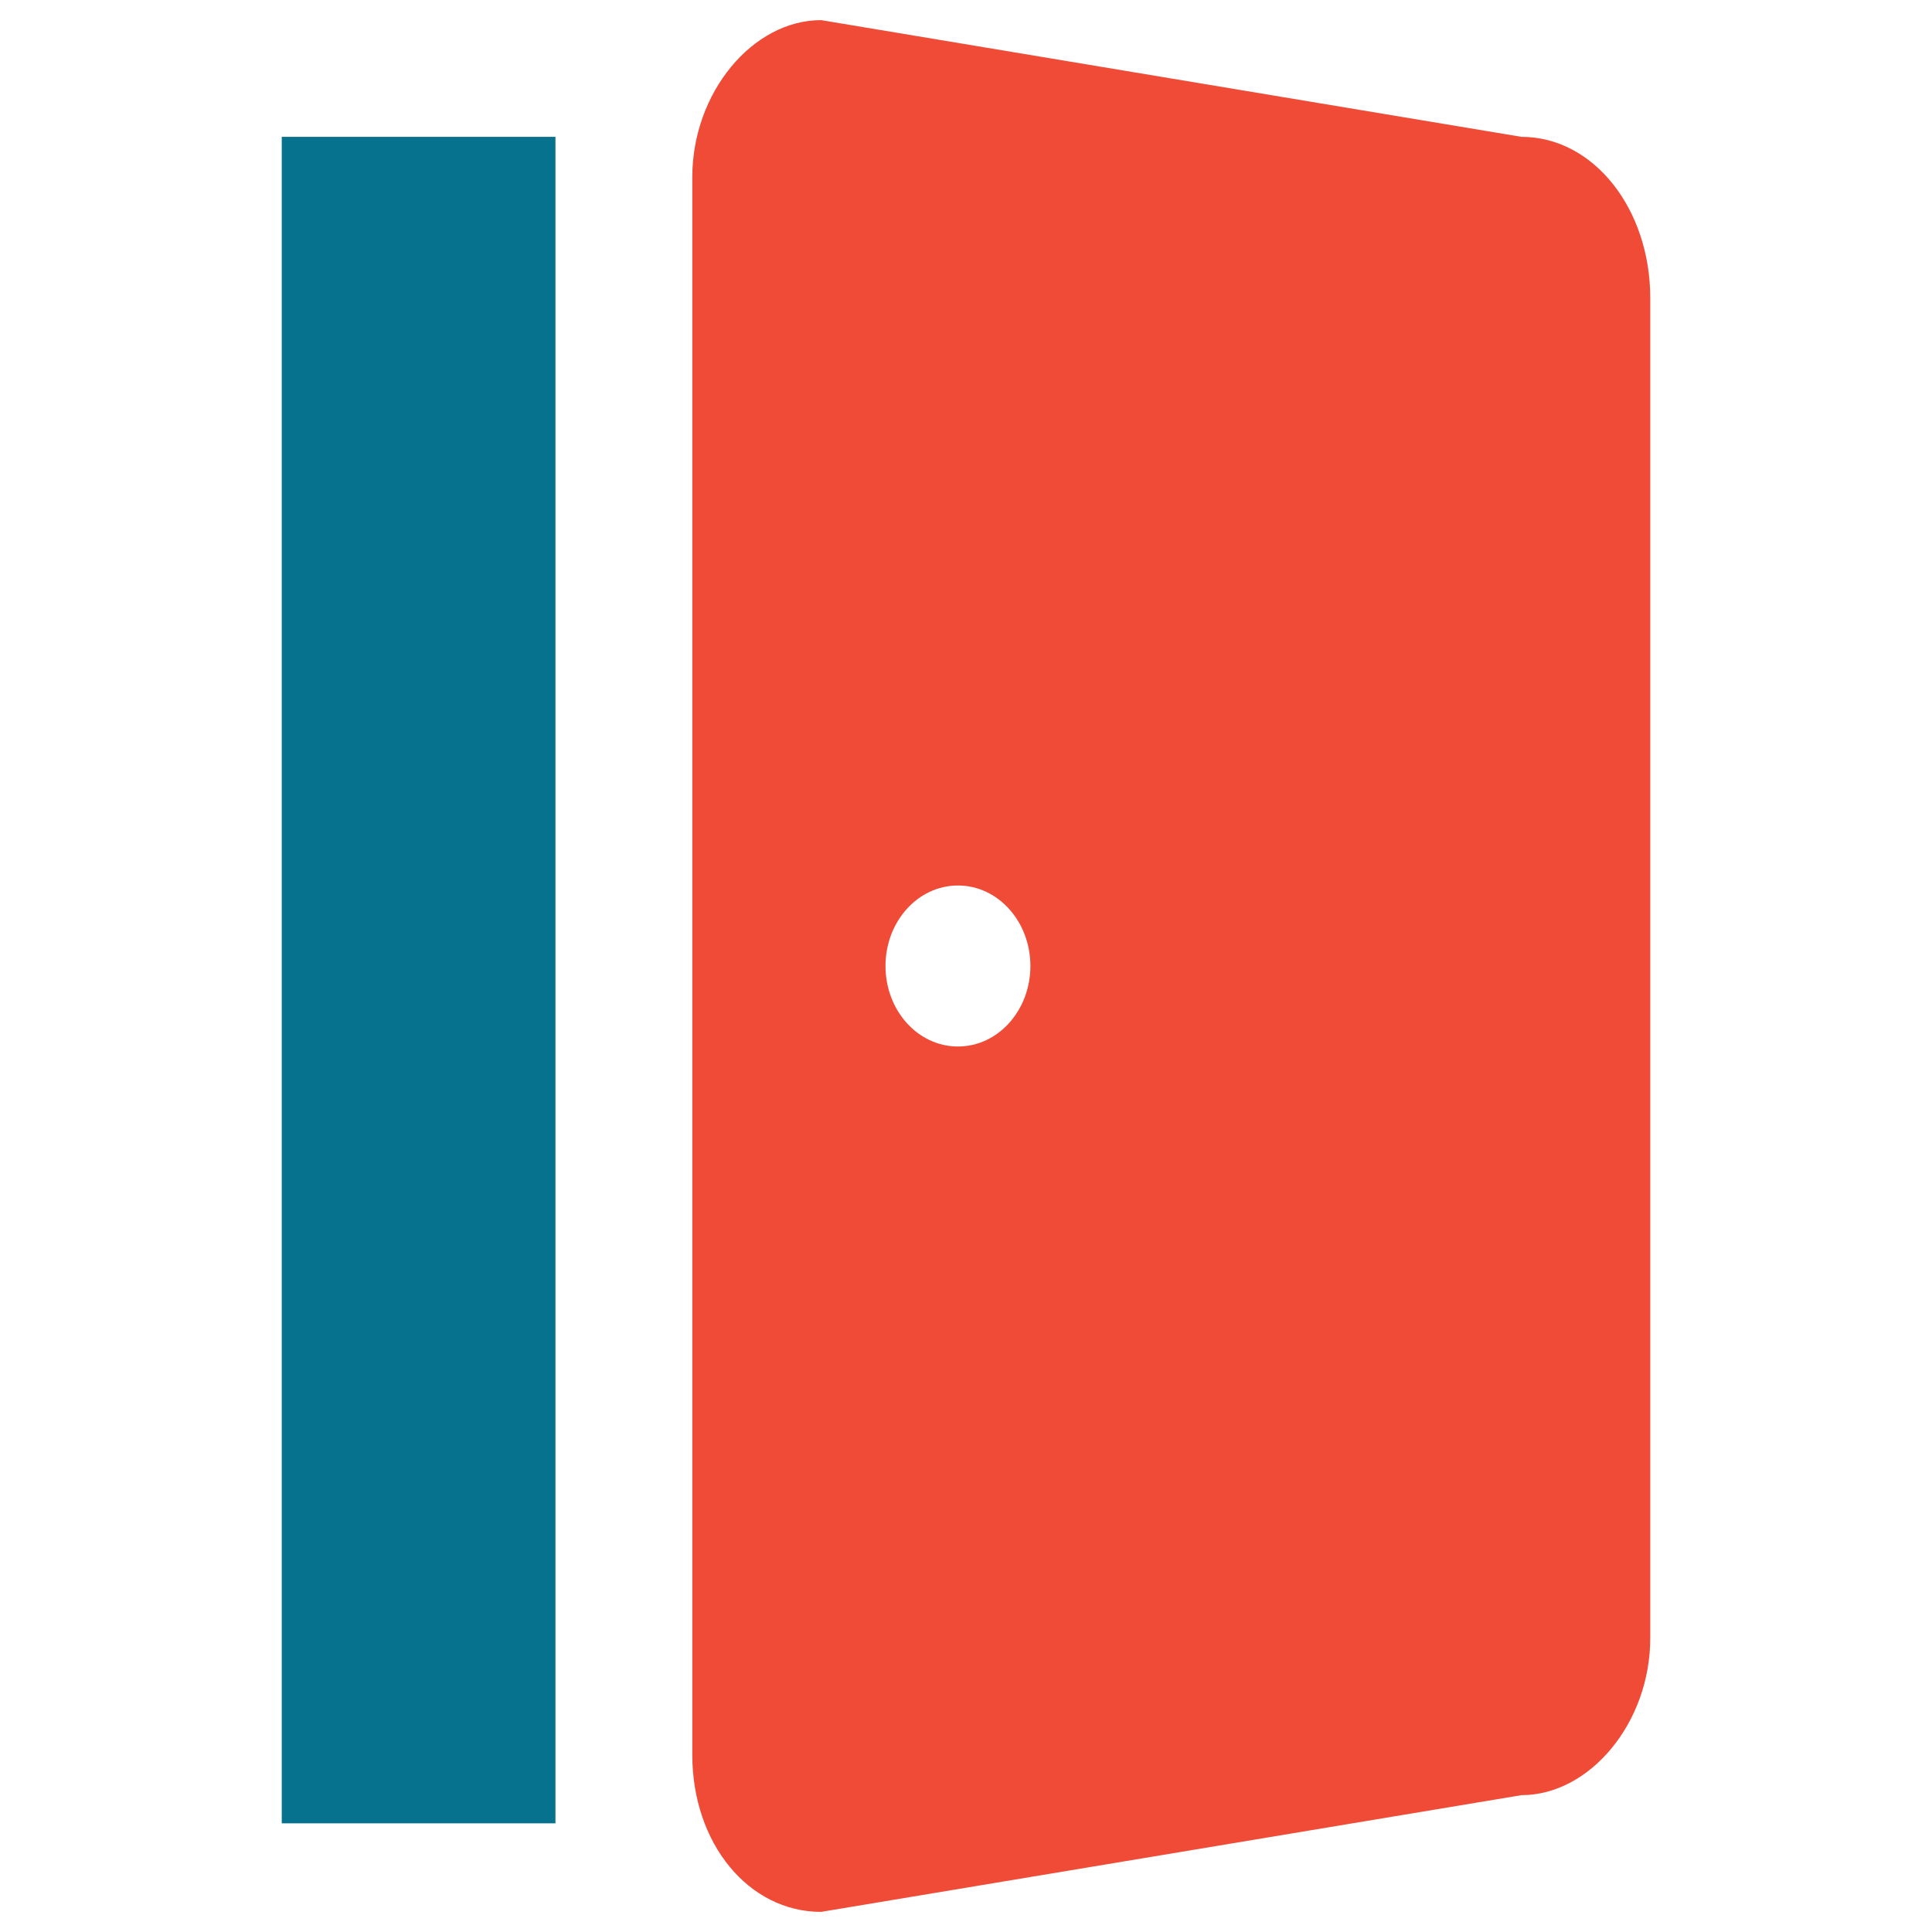 <?xml version="1.0" encoding="utf-8"?>
<!-- Generator: Adobe Illustrator 18.0.0, SVG Export Plug-In . SVG Version: 6.00 Build 0)  -->
<!DOCTYPE svg PUBLIC "-//W3C//DTD SVG 1.1//EN" "http://www.w3.org/Graphics/SVG/1.1/DTD/svg11.dtd">
<svg version="1.1" id="Layer_1" xmlns="http://www.w3.org/2000/svg" xmlns:xlink="http://www.w3.org/1999/xlink" x="0px" y="0px"
	 viewBox="0 0 48 48" enable-background="new 0 0 48 48" xml:space="preserve">
<g>
	<path fill="#F04B36" d="M37.8,3.4L20.4,0.5c-1.7,0-3.2,1.8-3.2,3.9v39.2c0,2.2,1.4,3.9,3.2,3.9l17.4-2.9c1.7,0,3.2-1.8,3.2-3.9V7.4
		C41,5.2,39.6,3.4,37.8,3.4z M23.8,26c-1,0-1.8-0.9-1.8-2c0-1.1,0.8-2,1.8-2c1,0,1.8,0.9,1.8,2C25.6,25.1,24.8,26,23.8,26z"/>
	<polyline fill="#06728D" points="13.8,3.4 7,3.4 7,45.3 13.8,45.3 	"/>
</g>
</svg>
